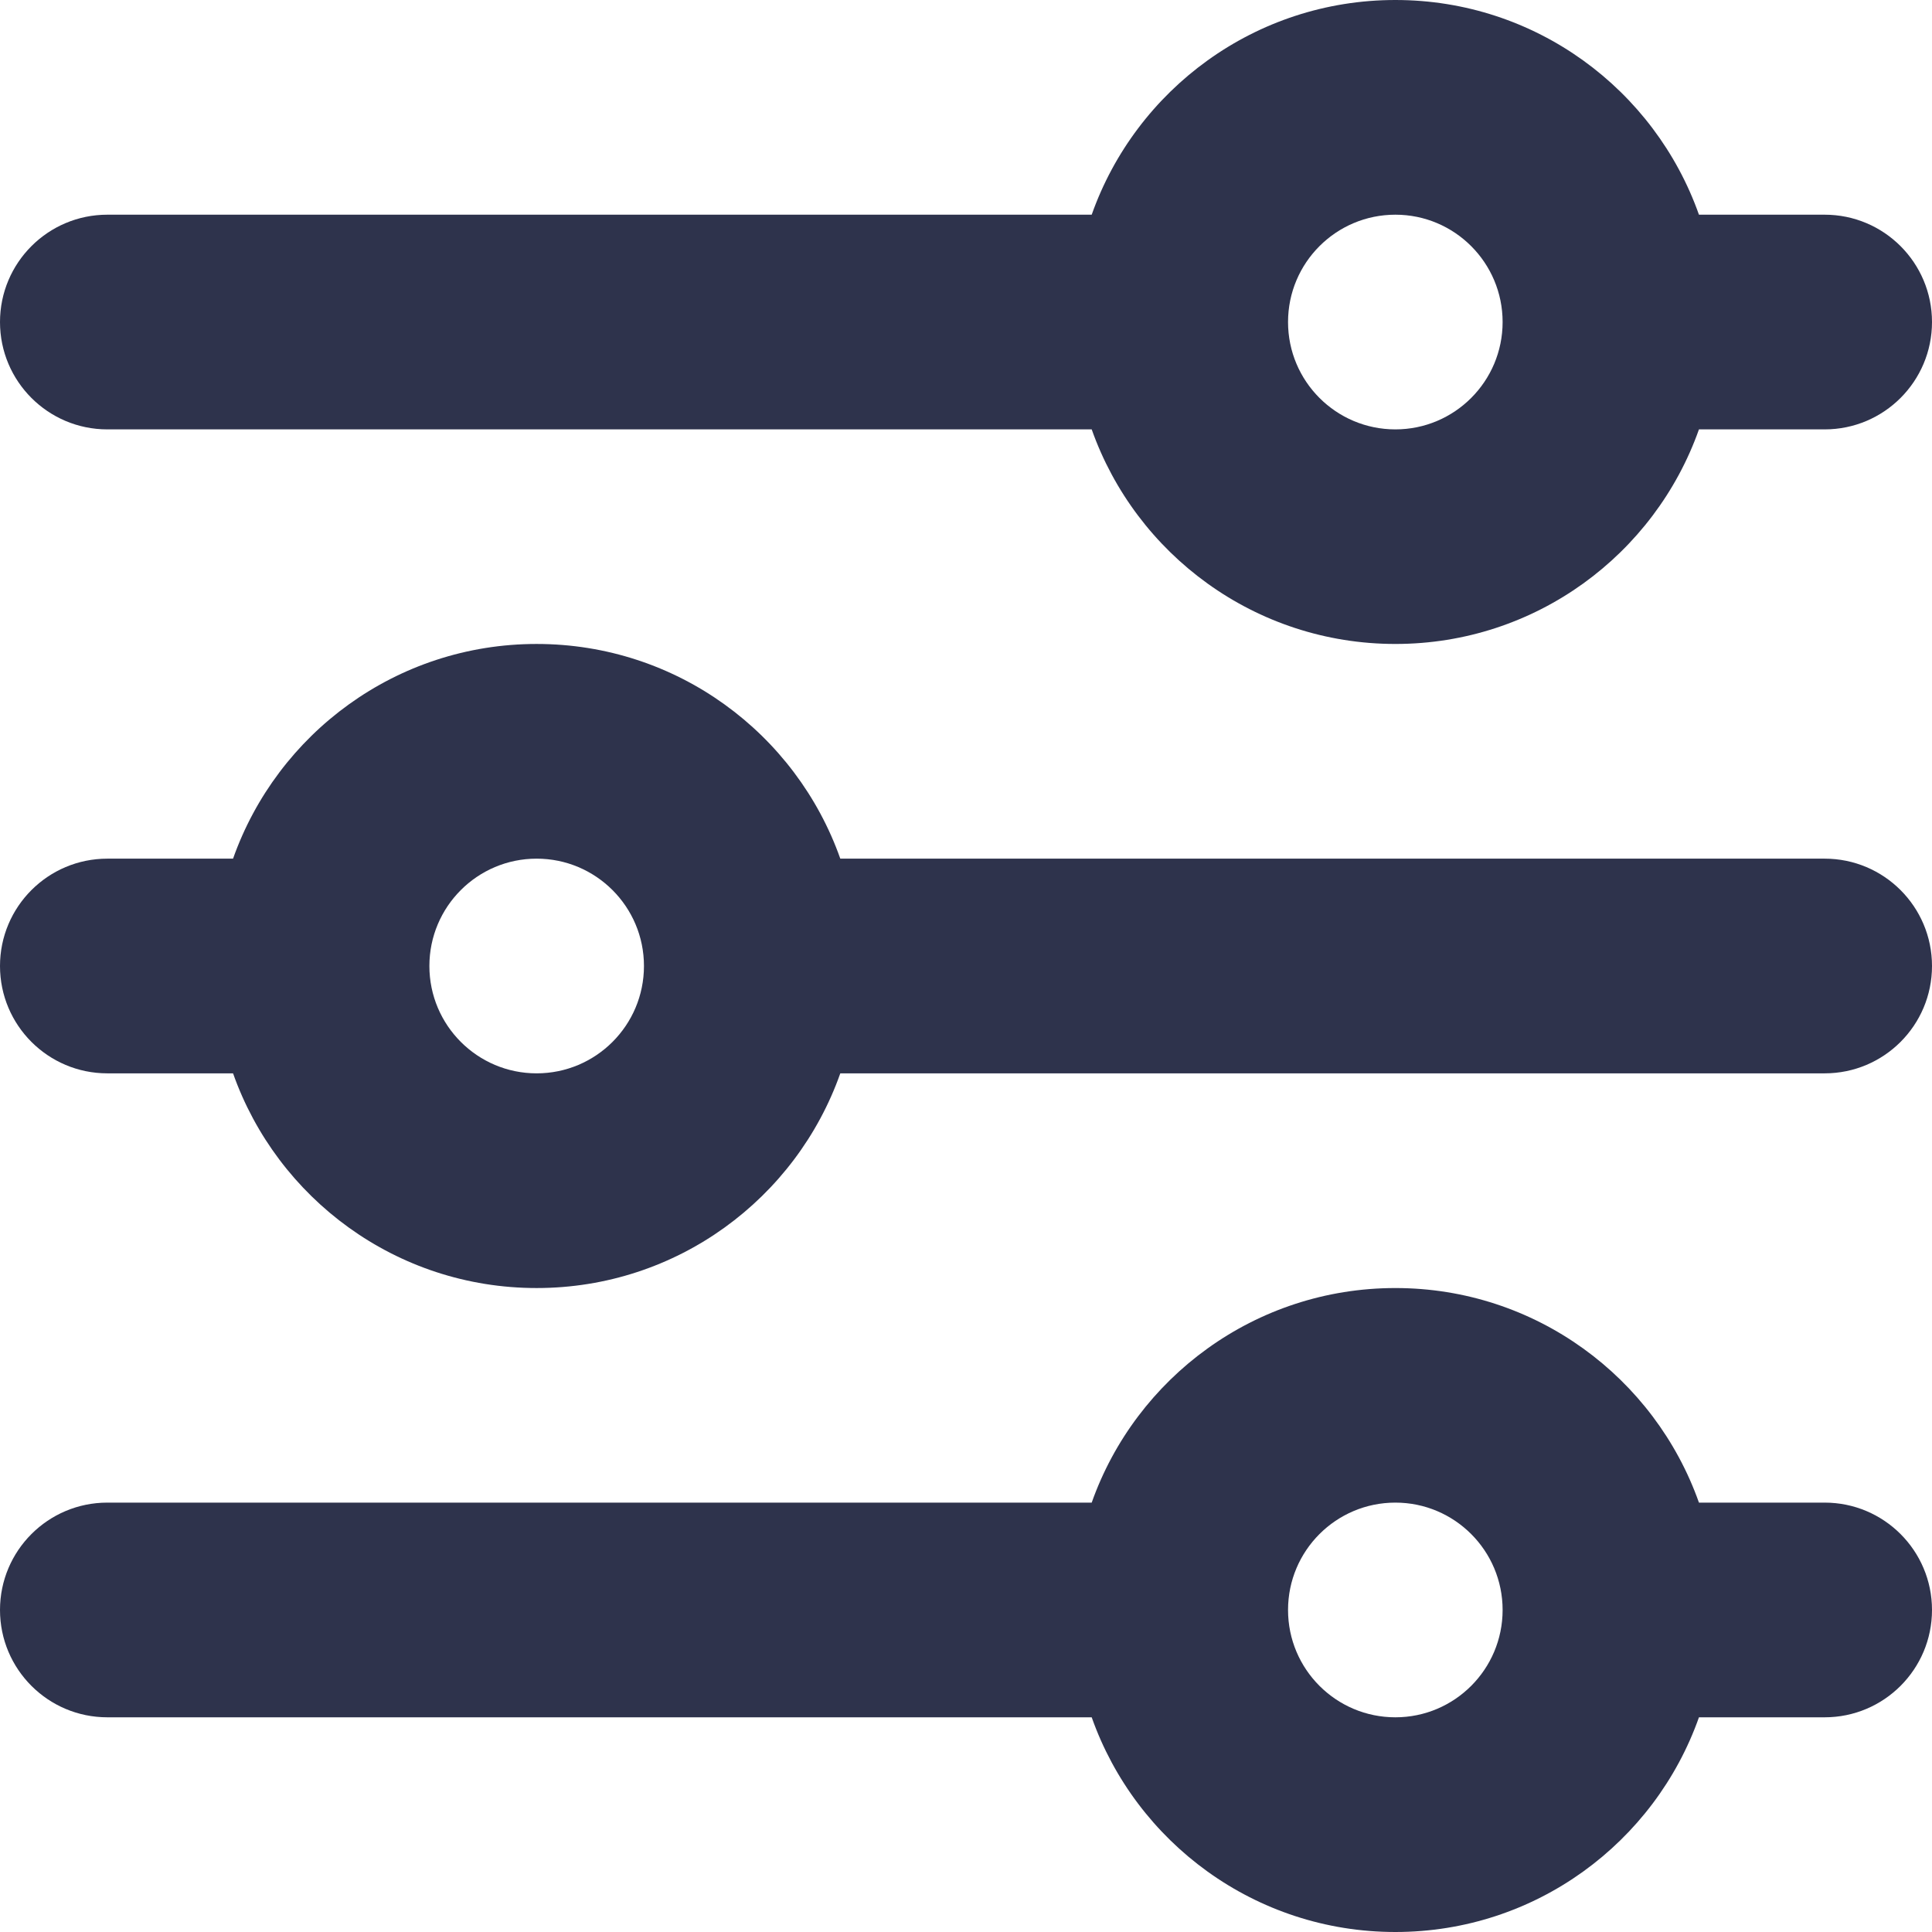<svg width="16" height="16" viewBox="0 0 16 16" fill="none" xmlns="http://www.w3.org/2000/svg">
<path fill-rule="evenodd" clip-rule="evenodd" d="M15.111 1.778H14.07C13.704 0.742 12.717 0 11.556 0C10.395 0 9.407 0.742 9.041 1.778H0.889C0.398 1.778 0 2.176 0 2.667C0 3.158 0.398 3.556 0.889 3.556H9.041C9.407 4.591 10.395 5.333 11.556 5.333C12.717 5.333 13.704 4.591 14.07 3.556H15.111C15.602 3.556 16 3.158 16 2.667C16 2.176 15.602 1.778 15.111 1.778ZM11.556 3.556C12.046 3.556 12.444 3.158 12.444 2.667C12.444 2.176 12.046 1.778 11.556 1.778C11.065 1.778 10.667 2.176 10.667 2.667C10.667 3.158 11.065 3.556 11.556 3.556ZM0 8C0 7.509 0.398 7.111 0.889 7.111H1.93C2.296 6.075 3.283 5.333 4.444 5.333C5.606 5.333 6.593 6.075 6.959 7.111H15.111C15.602 7.111 16 7.509 16 8C16 8.491 15.602 8.889 15.111 8.889H6.959C6.593 9.925 5.606 10.667 4.444 10.667C3.283 10.667 2.296 9.925 1.93 8.889H0.889C0.398 8.889 0 8.491 0 8ZM4.444 8.889C4.935 8.889 5.333 8.491 5.333 8C5.333 7.509 4.935 7.111 4.444 7.111C3.954 7.111 3.556 7.509 3.556 8C3.556 8.491 3.954 8.889 4.444 8.889ZM0.889 12.444C0.398 12.444 0 12.842 0 13.333C0 13.824 0.398 14.222 0.889 14.222H9.041C9.407 15.258 10.395 16 11.556 16C12.717 16 13.704 15.258 14.07 14.222H15.111C15.602 14.222 16 13.824 16 13.333C16 12.842 15.602 12.444 15.111 12.444H14.07C13.704 11.409 12.717 10.667 11.556 10.667C10.395 10.667 9.407 11.409 9.041 12.444H0.889ZM12.444 13.333C12.444 13.824 12.046 14.222 11.556 14.222C11.065 14.222 10.667 13.824 10.667 13.333C10.667 12.842 11.065 12.444 11.556 12.444C12.046 12.444 12.444 12.842 12.444 13.333Z" fill="#2E334C"/>
</svg>